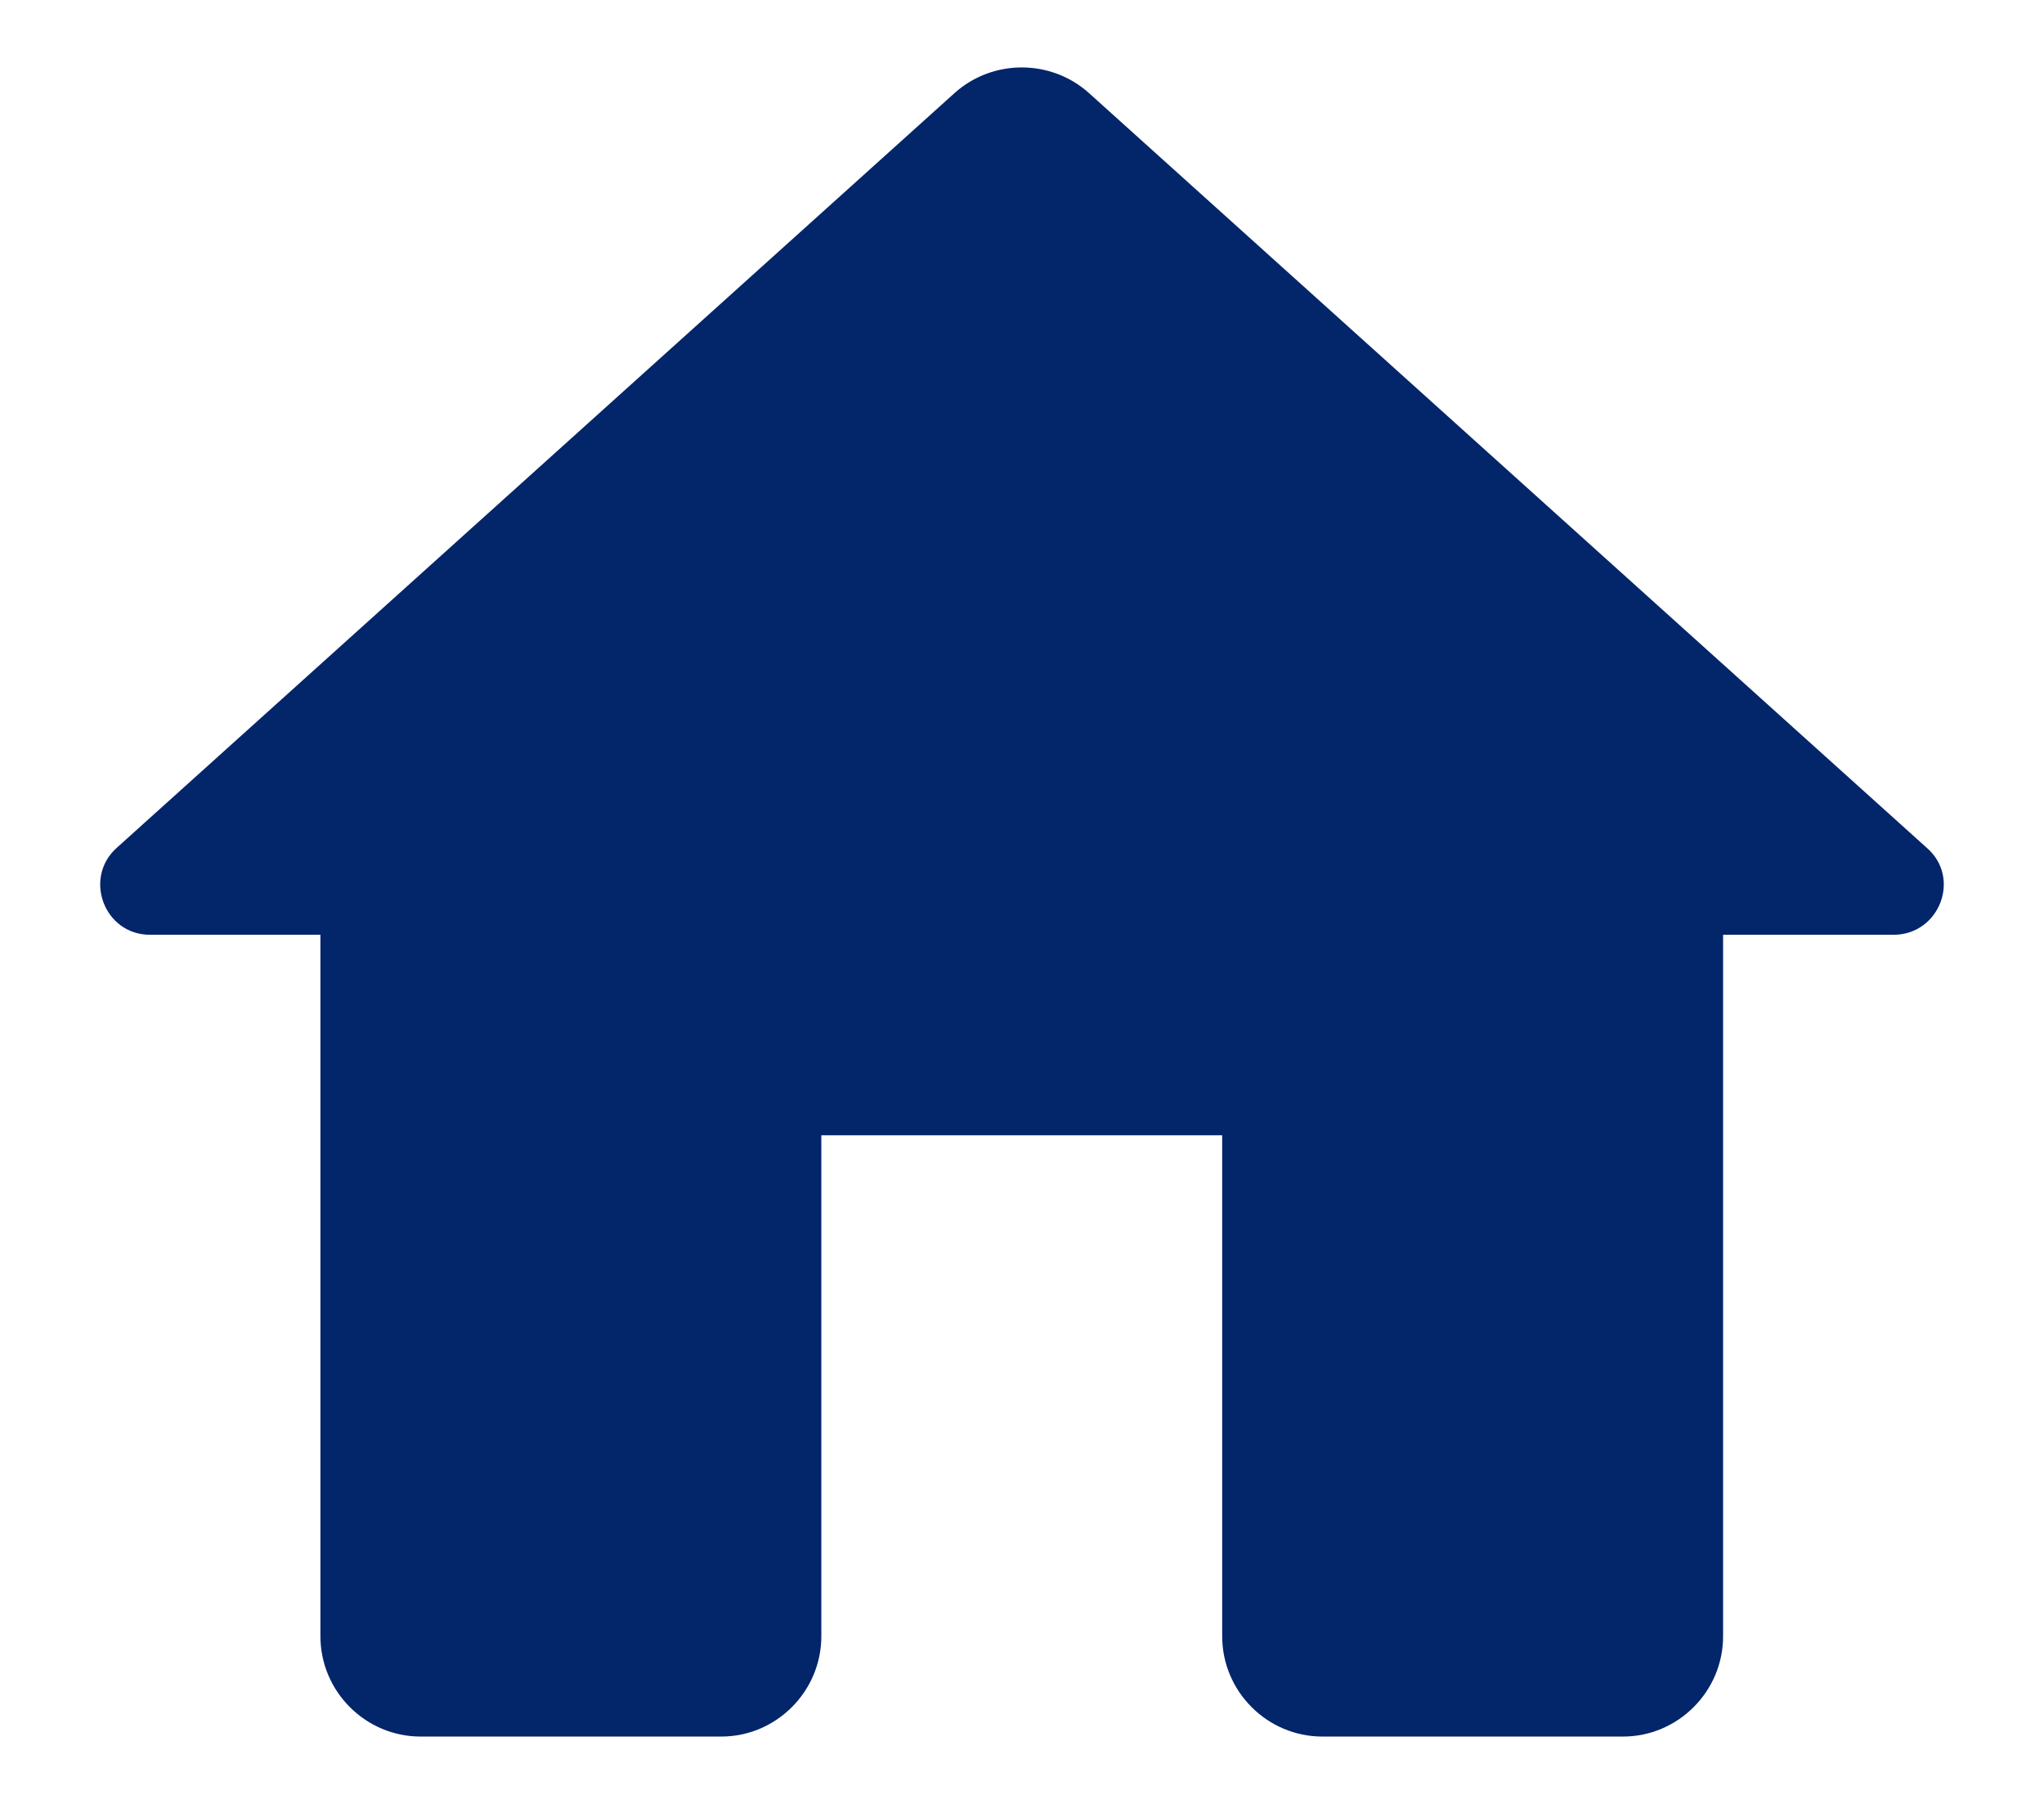 <svg width="17" height="15" viewBox="0 0 17 15" fill="none" xmlns="http://www.w3.org/2000/svg">
    <path
        d="M6.831 13.606V9.44H10.165V13.606C10.165 14.065 10.54 14.44 10.998 14.44H13.498C13.956 14.44 14.331 14.065 14.331 13.606V7.773H15.748C16.131 7.773 16.315 7.298 16.023 7.048L9.056 0.773C8.74 0.49 8.256 0.49 7.94 0.773L0.973 7.048C0.69 7.298 0.865 7.773 1.248 7.773H2.665V13.606C2.665 14.065 3.04 14.44 3.498 14.44H5.998C6.456 14.44 6.831 14.065 6.831 13.606Z"
        fill="#03256A" />
</svg>